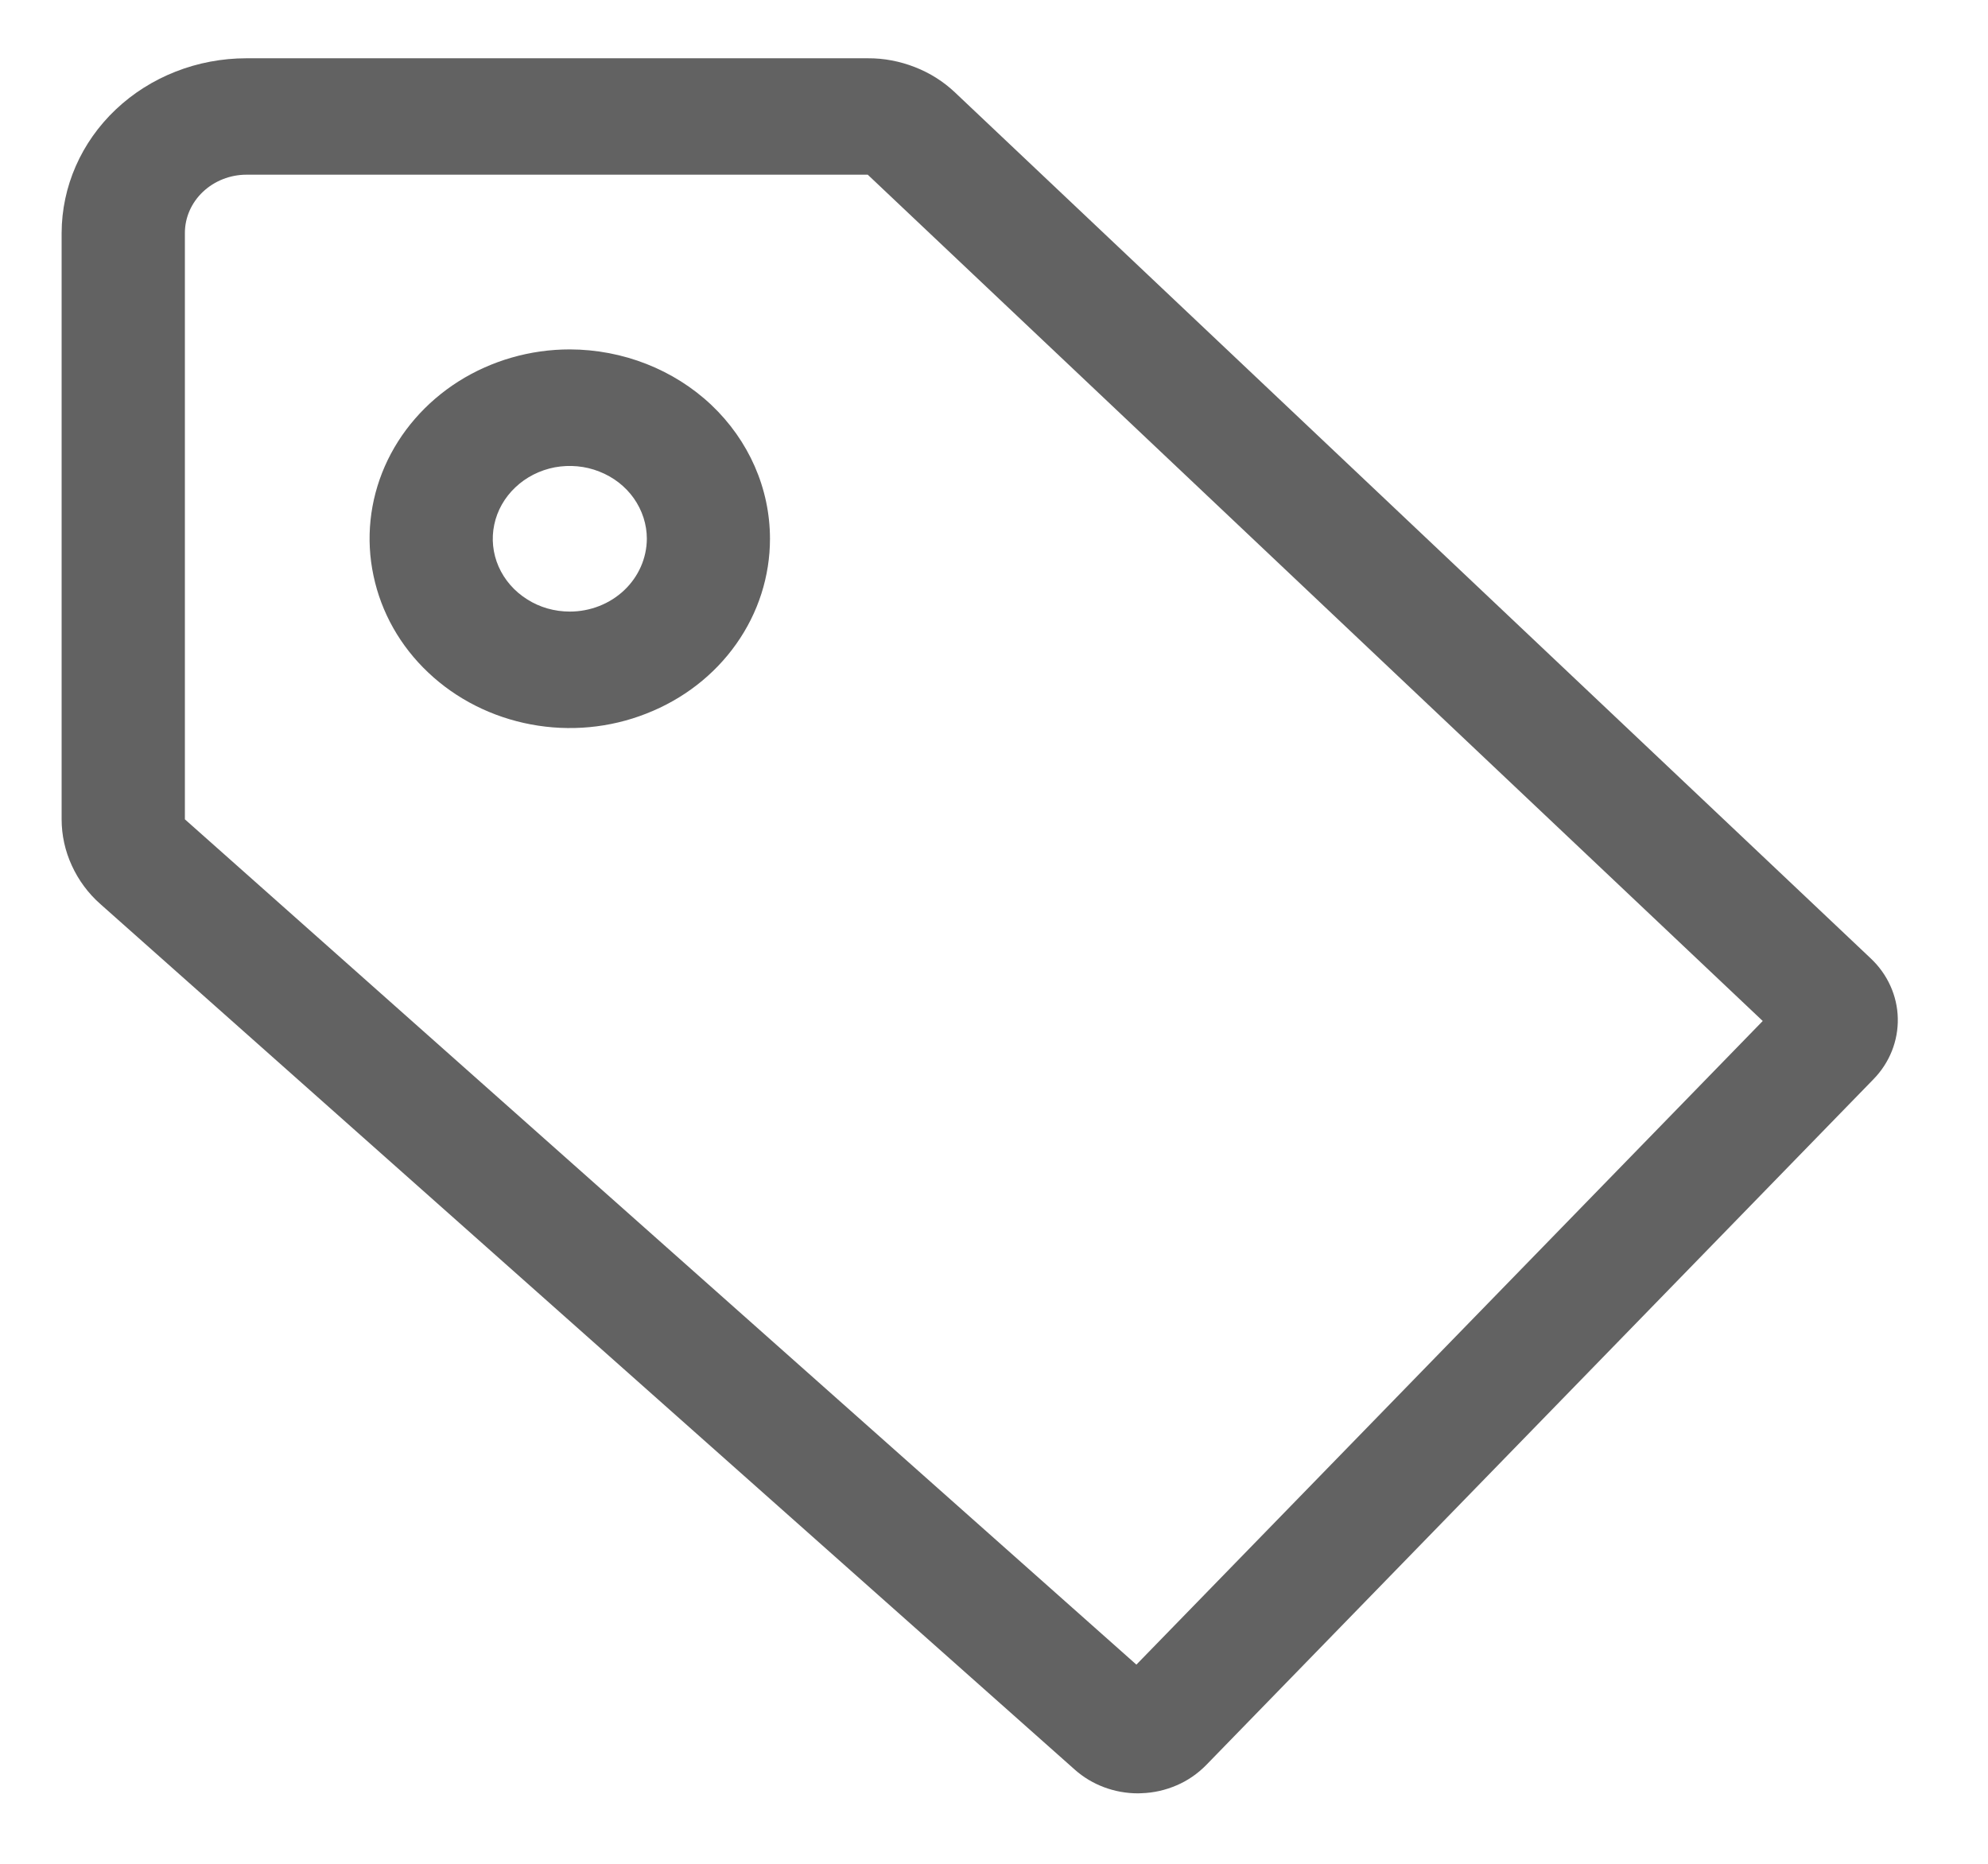 <svg width="16" height="15" viewBox="0 0 16 15" fill="none" xmlns="http://www.w3.org/2000/svg">
<g clip-path="url(#clip0_10132_21380)">
<path d="M15.056 7.713L7.685 0.743C7.593 0.656 7.484 0.587 7.363 0.54C7.243 0.493 7.114 0.468 6.984 0.469H1.983C1.589 0.469 1.211 0.617 0.932 0.881C0.653 1.145 0.497 1.502 0.496 1.875V6.594C0.496 6.722 0.524 6.849 0.578 6.966C0.632 7.084 0.71 7.19 0.809 7.277L8.65 14.242C8.788 14.365 8.97 14.433 9.159 14.433C9.168 14.433 9.177 14.432 9.186 14.432C9.285 14.429 9.381 14.407 9.471 14.368C9.56 14.33 9.64 14.274 9.707 14.206L15.078 8.686C15.208 8.553 15.278 8.377 15.274 8.195C15.27 8.014 15.192 7.841 15.056 7.713ZM9.146 13.397L1.488 6.594V1.875C1.488 1.751 1.54 1.632 1.633 1.544C1.726 1.456 1.852 1.406 1.983 1.406H6.984L14.187 8.217L9.146 13.397Z" fill="#626262"/>
<path d="M4.586 2.812C4.267 2.812 3.956 2.902 3.691 3.069C3.426 3.237 3.219 3.475 3.097 3.753C2.975 4.031 2.943 4.338 3.006 4.633C3.068 4.929 3.221 5.2 3.447 5.413C3.672 5.626 3.959 5.771 4.272 5.83C4.584 5.889 4.908 5.859 5.202 5.743C5.497 5.628 5.749 5.433 5.926 5.182C6.103 4.932 6.197 4.637 6.197 4.336C6.197 3.932 6.027 3.545 5.725 3.259C5.423 2.974 5.013 2.813 4.586 2.812ZM4.586 4.922C4.463 4.922 4.343 4.888 4.242 4.823C4.14 4.759 4.06 4.667 4.013 4.56C3.966 4.453 3.954 4.335 3.978 4.222C4.002 4.108 4.061 4.004 4.148 3.922C4.234 3.84 4.345 3.784 4.465 3.761C4.585 3.739 4.71 3.75 4.823 3.795C4.936 3.839 5.033 3.914 5.101 4.01C5.169 4.107 5.206 4.22 5.206 4.336C5.205 4.491 5.14 4.64 5.024 4.75C4.908 4.86 4.75 4.922 4.586 4.922Z" fill="#626262"/>
</g>
<defs>
<clipPath id="clip0_10132_21380">
<rect width="15.865" height="15" fill="white"/>
</clipPath>
</defs>
</svg>
